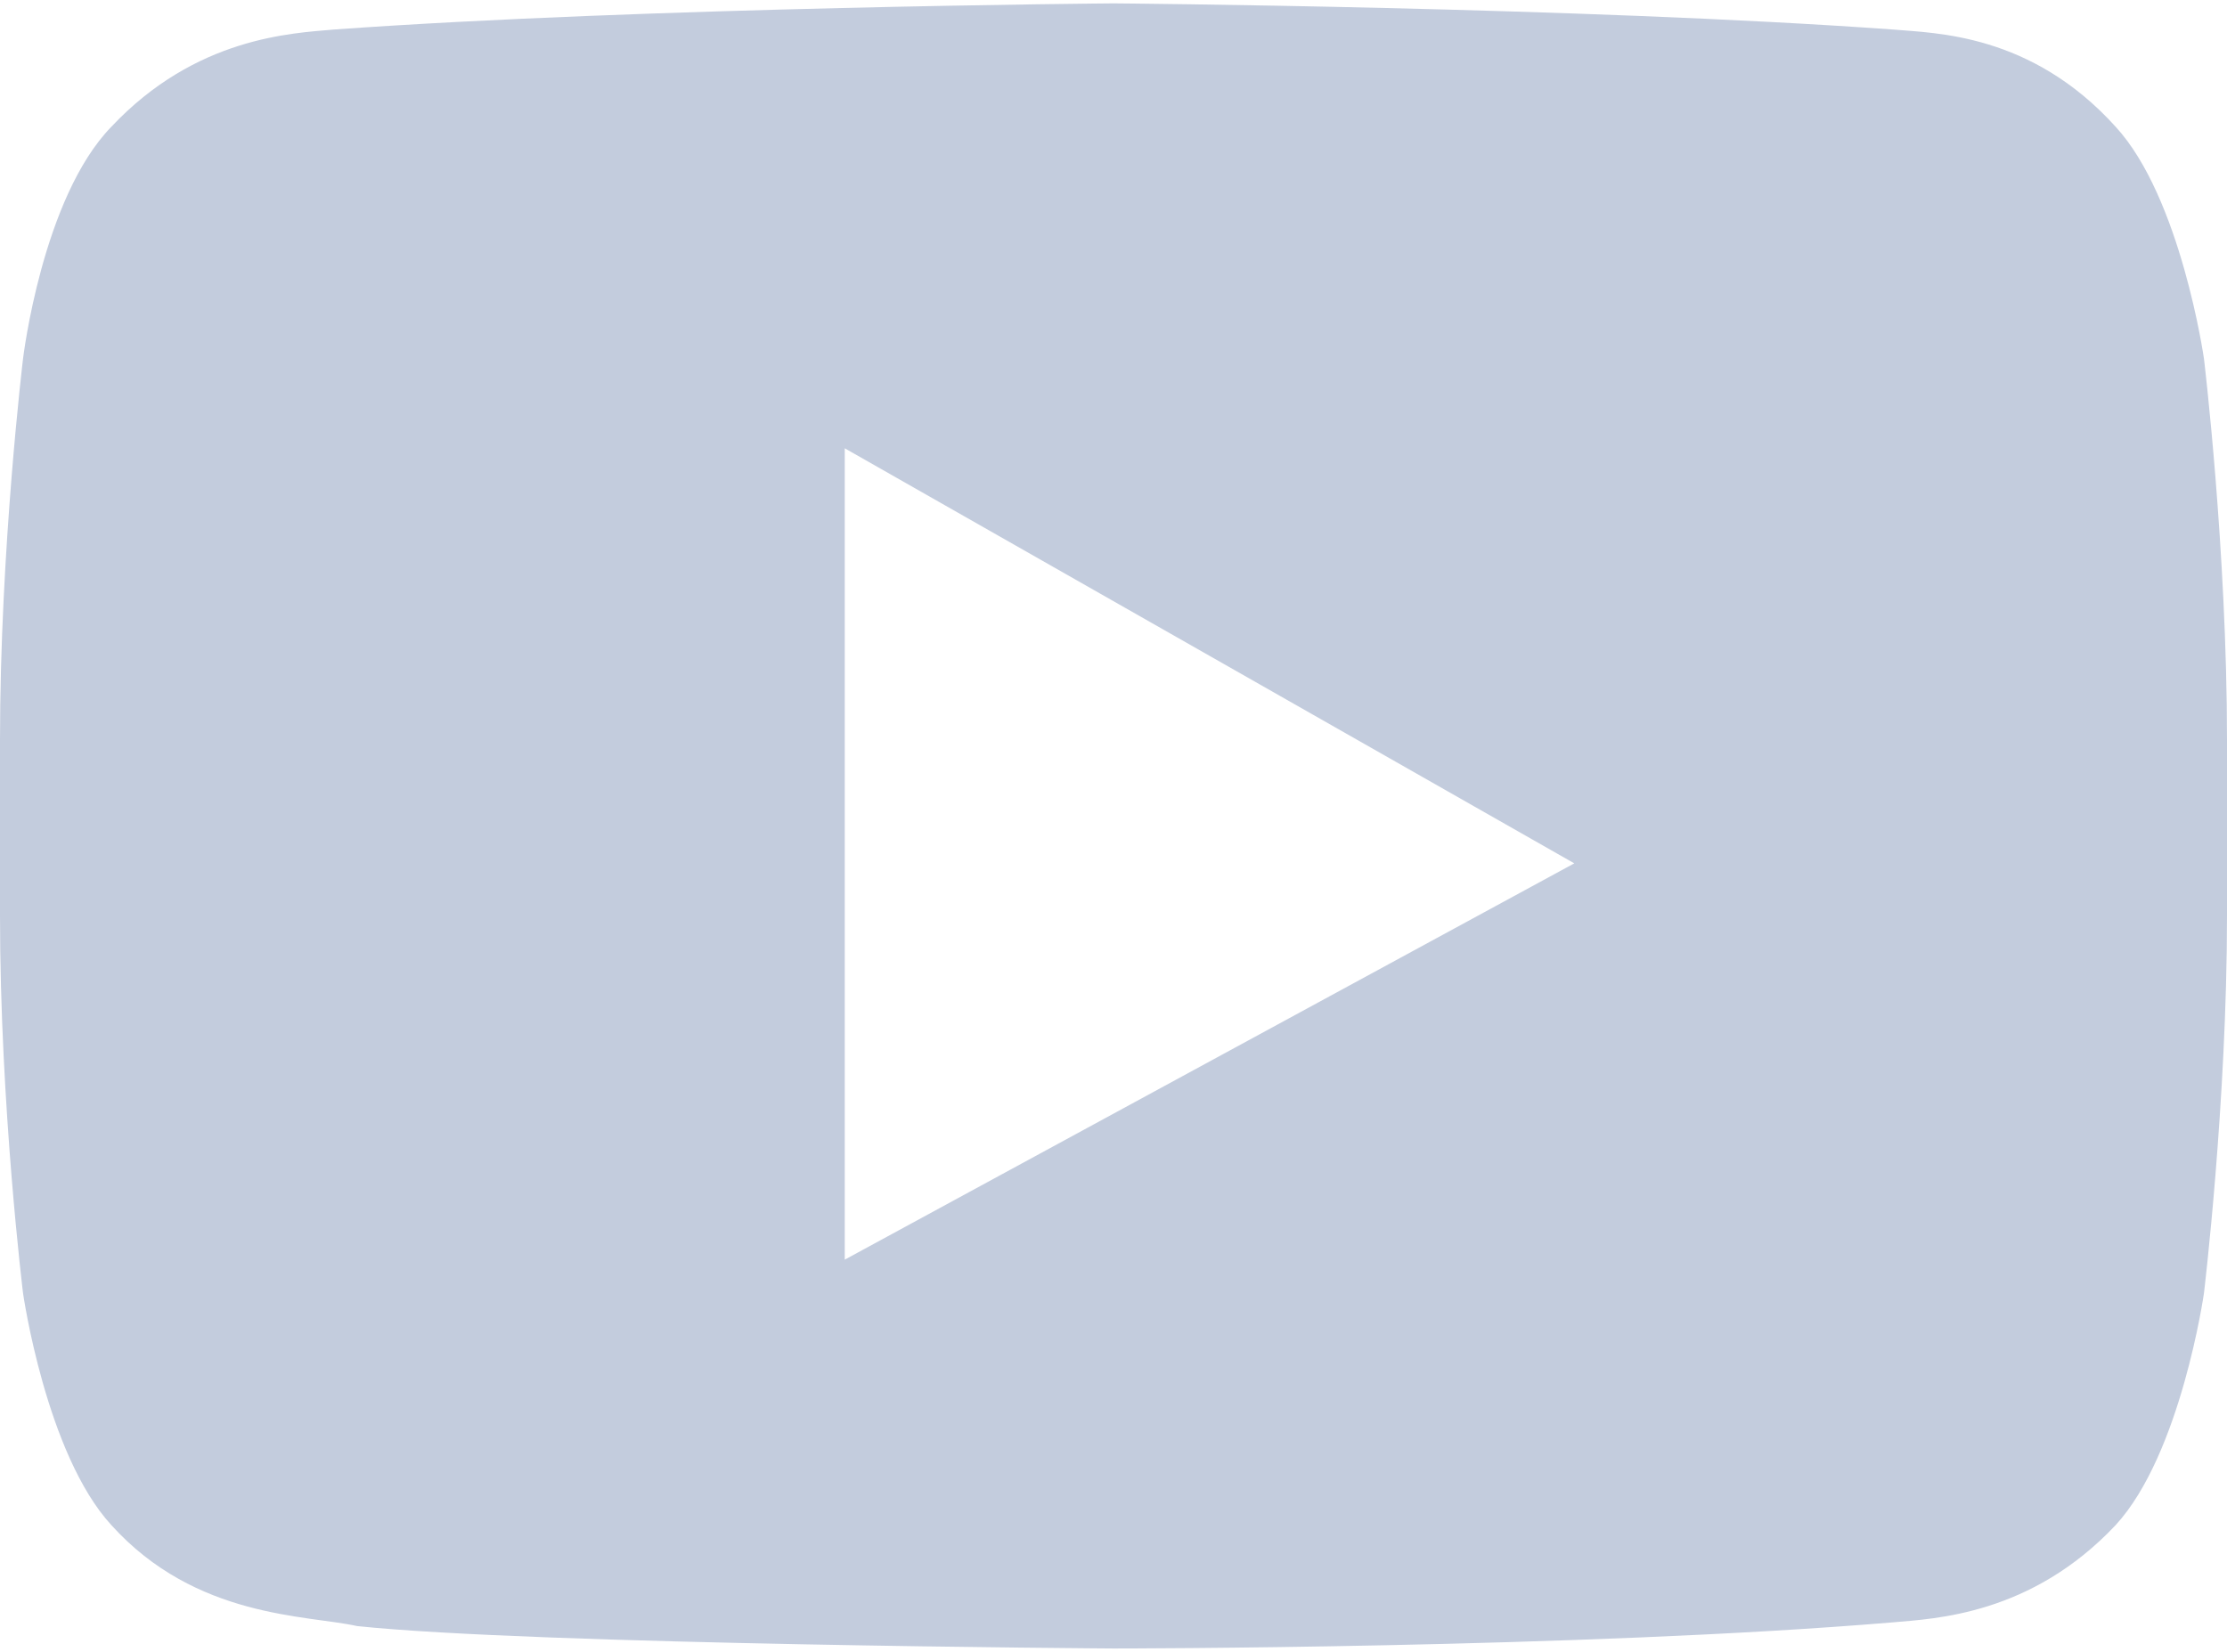 <?xml version="1.0" encoding="UTF-8" standalone="no"?>
<svg width="31px" height="23px" viewBox="0 0 31 23" version="1.1" xmlns="http://www.w3.org/2000/svg" xmlns:xlink="http://www.w3.org/1999/xlink">
    <!-- Generator: Sketch 39.1 (31720) - http://www.bohemiancoding.com/sketch -->
    <title>youtube</title>
    <desc>Created with Sketch.</desc>
    <defs></defs>
    <g id="myU" stroke="none" stroke-width="1" fill="none" fill-rule="evenodd">
        <g id="Large-Devices:-Desktops-landing-fixes-v2" transform="translate(-414, -4332)" fill="#c3ccdd">
            <g id="footer" transform="translate(0, 4302)">
                <g id="footer-" transform="translate(123, 0)">
                    <g id="social" transform="translate(30, 28)">
                        <g id="youtube" transform="translate(261, 2)">
                            <g id="Layer_1">
                                <path d="M30.679,4.992 C30.679,4.992 30.359,2.754 29.45,1.765 C28.274,0.463 26.938,0.463 26.35,0.411 C22.021,0.099 15.5,0.047 15.5,0.047 C15.5,0.047 8.979,0.099 4.65,0.411 C4.062,0.463 2.726,0.515 1.55,1.765 C0.588,2.754 0.321,4.992 0.321,4.992 C0.321,4.992 0,7.648 0,10.303 L0,12.749 C0,15.405 0.321,18.008 0.321,18.008 C0.321,18.008 0.641,20.246 1.55,21.235 C2.726,22.537 4.276,22.485 4.971,22.641 C7.429,22.901 15.5,22.953 15.5,22.953 C15.5,22.953 22.021,22.953 26.35,22.589 C26.938,22.537 28.274,22.485 29.45,21.235 C30.359,20.246 30.679,18.008 30.679,18.008 C30.679,18.008 31,15.352 31,12.749 L31,10.303 C31,7.648 30.679,4.992 30.679,4.992 Z M11.759,6.242 L11.759,17.539 L21.914,12.021 L11.759,6.242 Z" id="Combined-Shape"></path>
                            </g>
                        </g>
                    </g>
                </g>
            </g>
        </g>
    </g>
</svg>